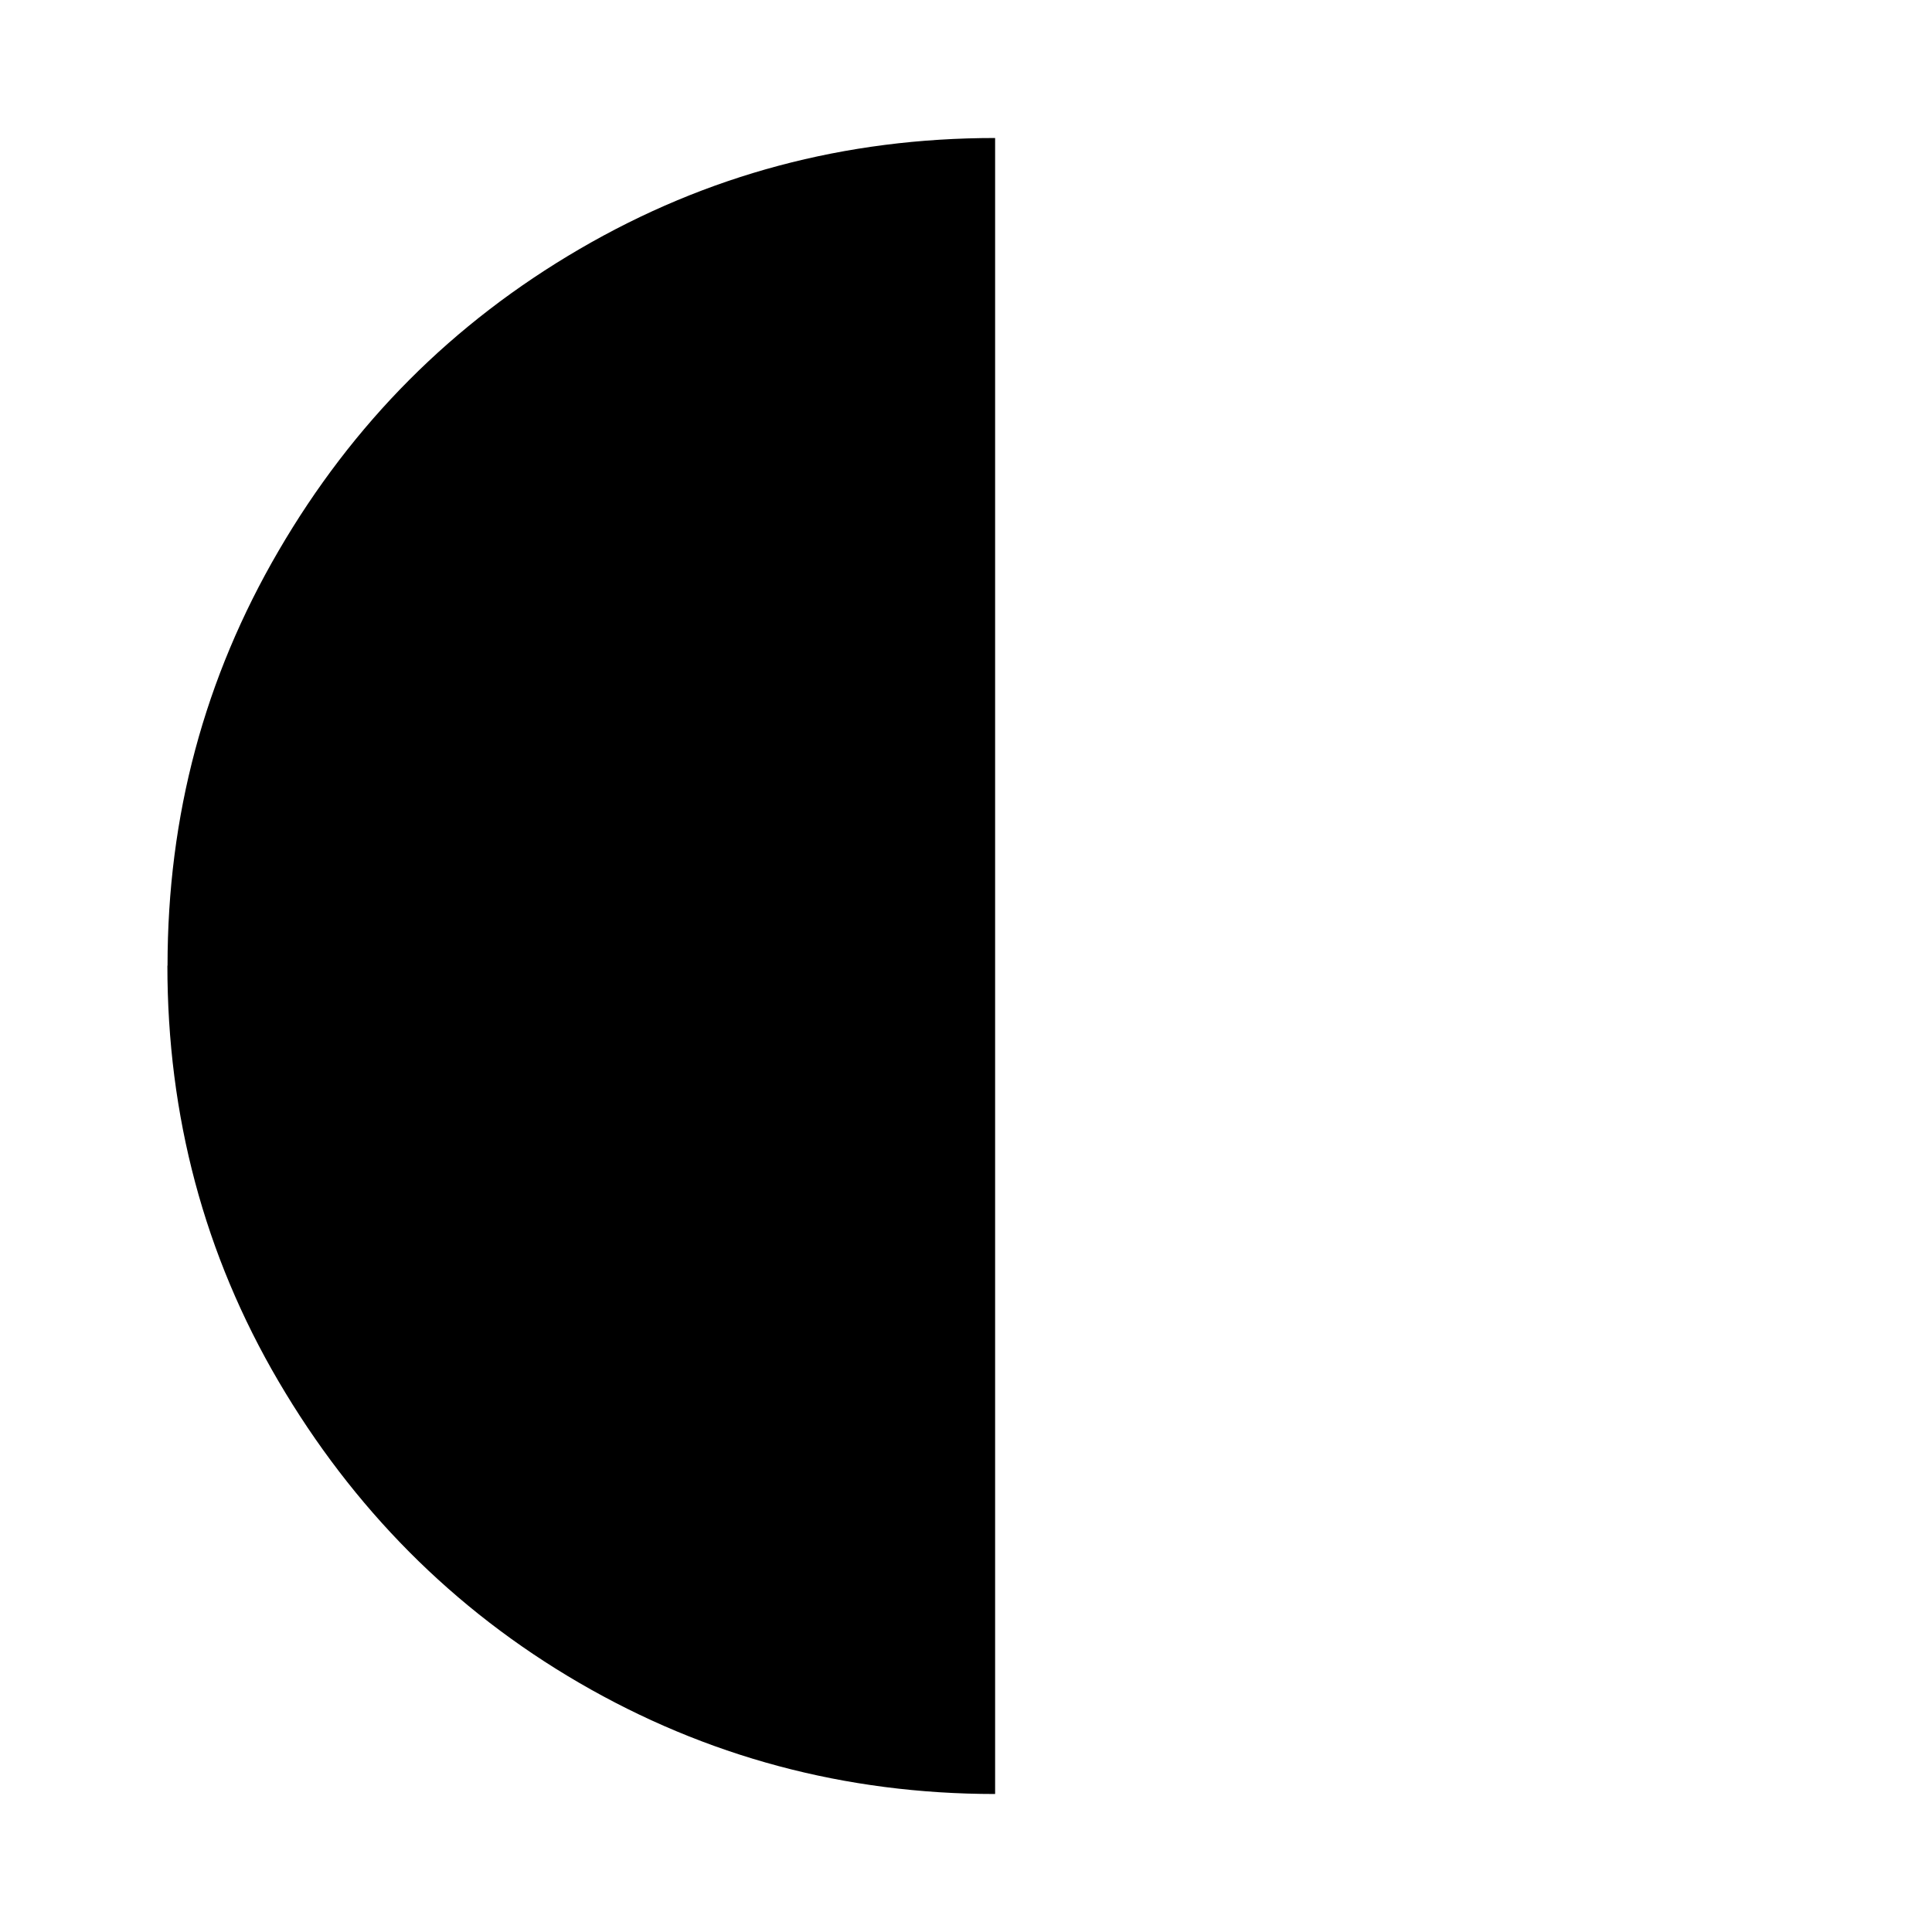 <svg role="img" focusable="false" aria-hidden="true" xmlns="http://www.w3.org/2000/svg" viewBox="0 0 14 14"><path d="m 1.213,6.997 c 0,1.088 0.267,2.095 0.805,3.012 0.538,0.917 1.263,1.653 2.18,2.186 C 5.115,12.728 6.123,13 7.211,13 l 0,-12 c -1.088,0 -2.09,0.267 -3.012,0.805 -0.922,0.538 -1.642,1.263 -2.18,2.186 -0.538,0.922 -0.805,1.919 -0.805,3.007 z"/></svg>